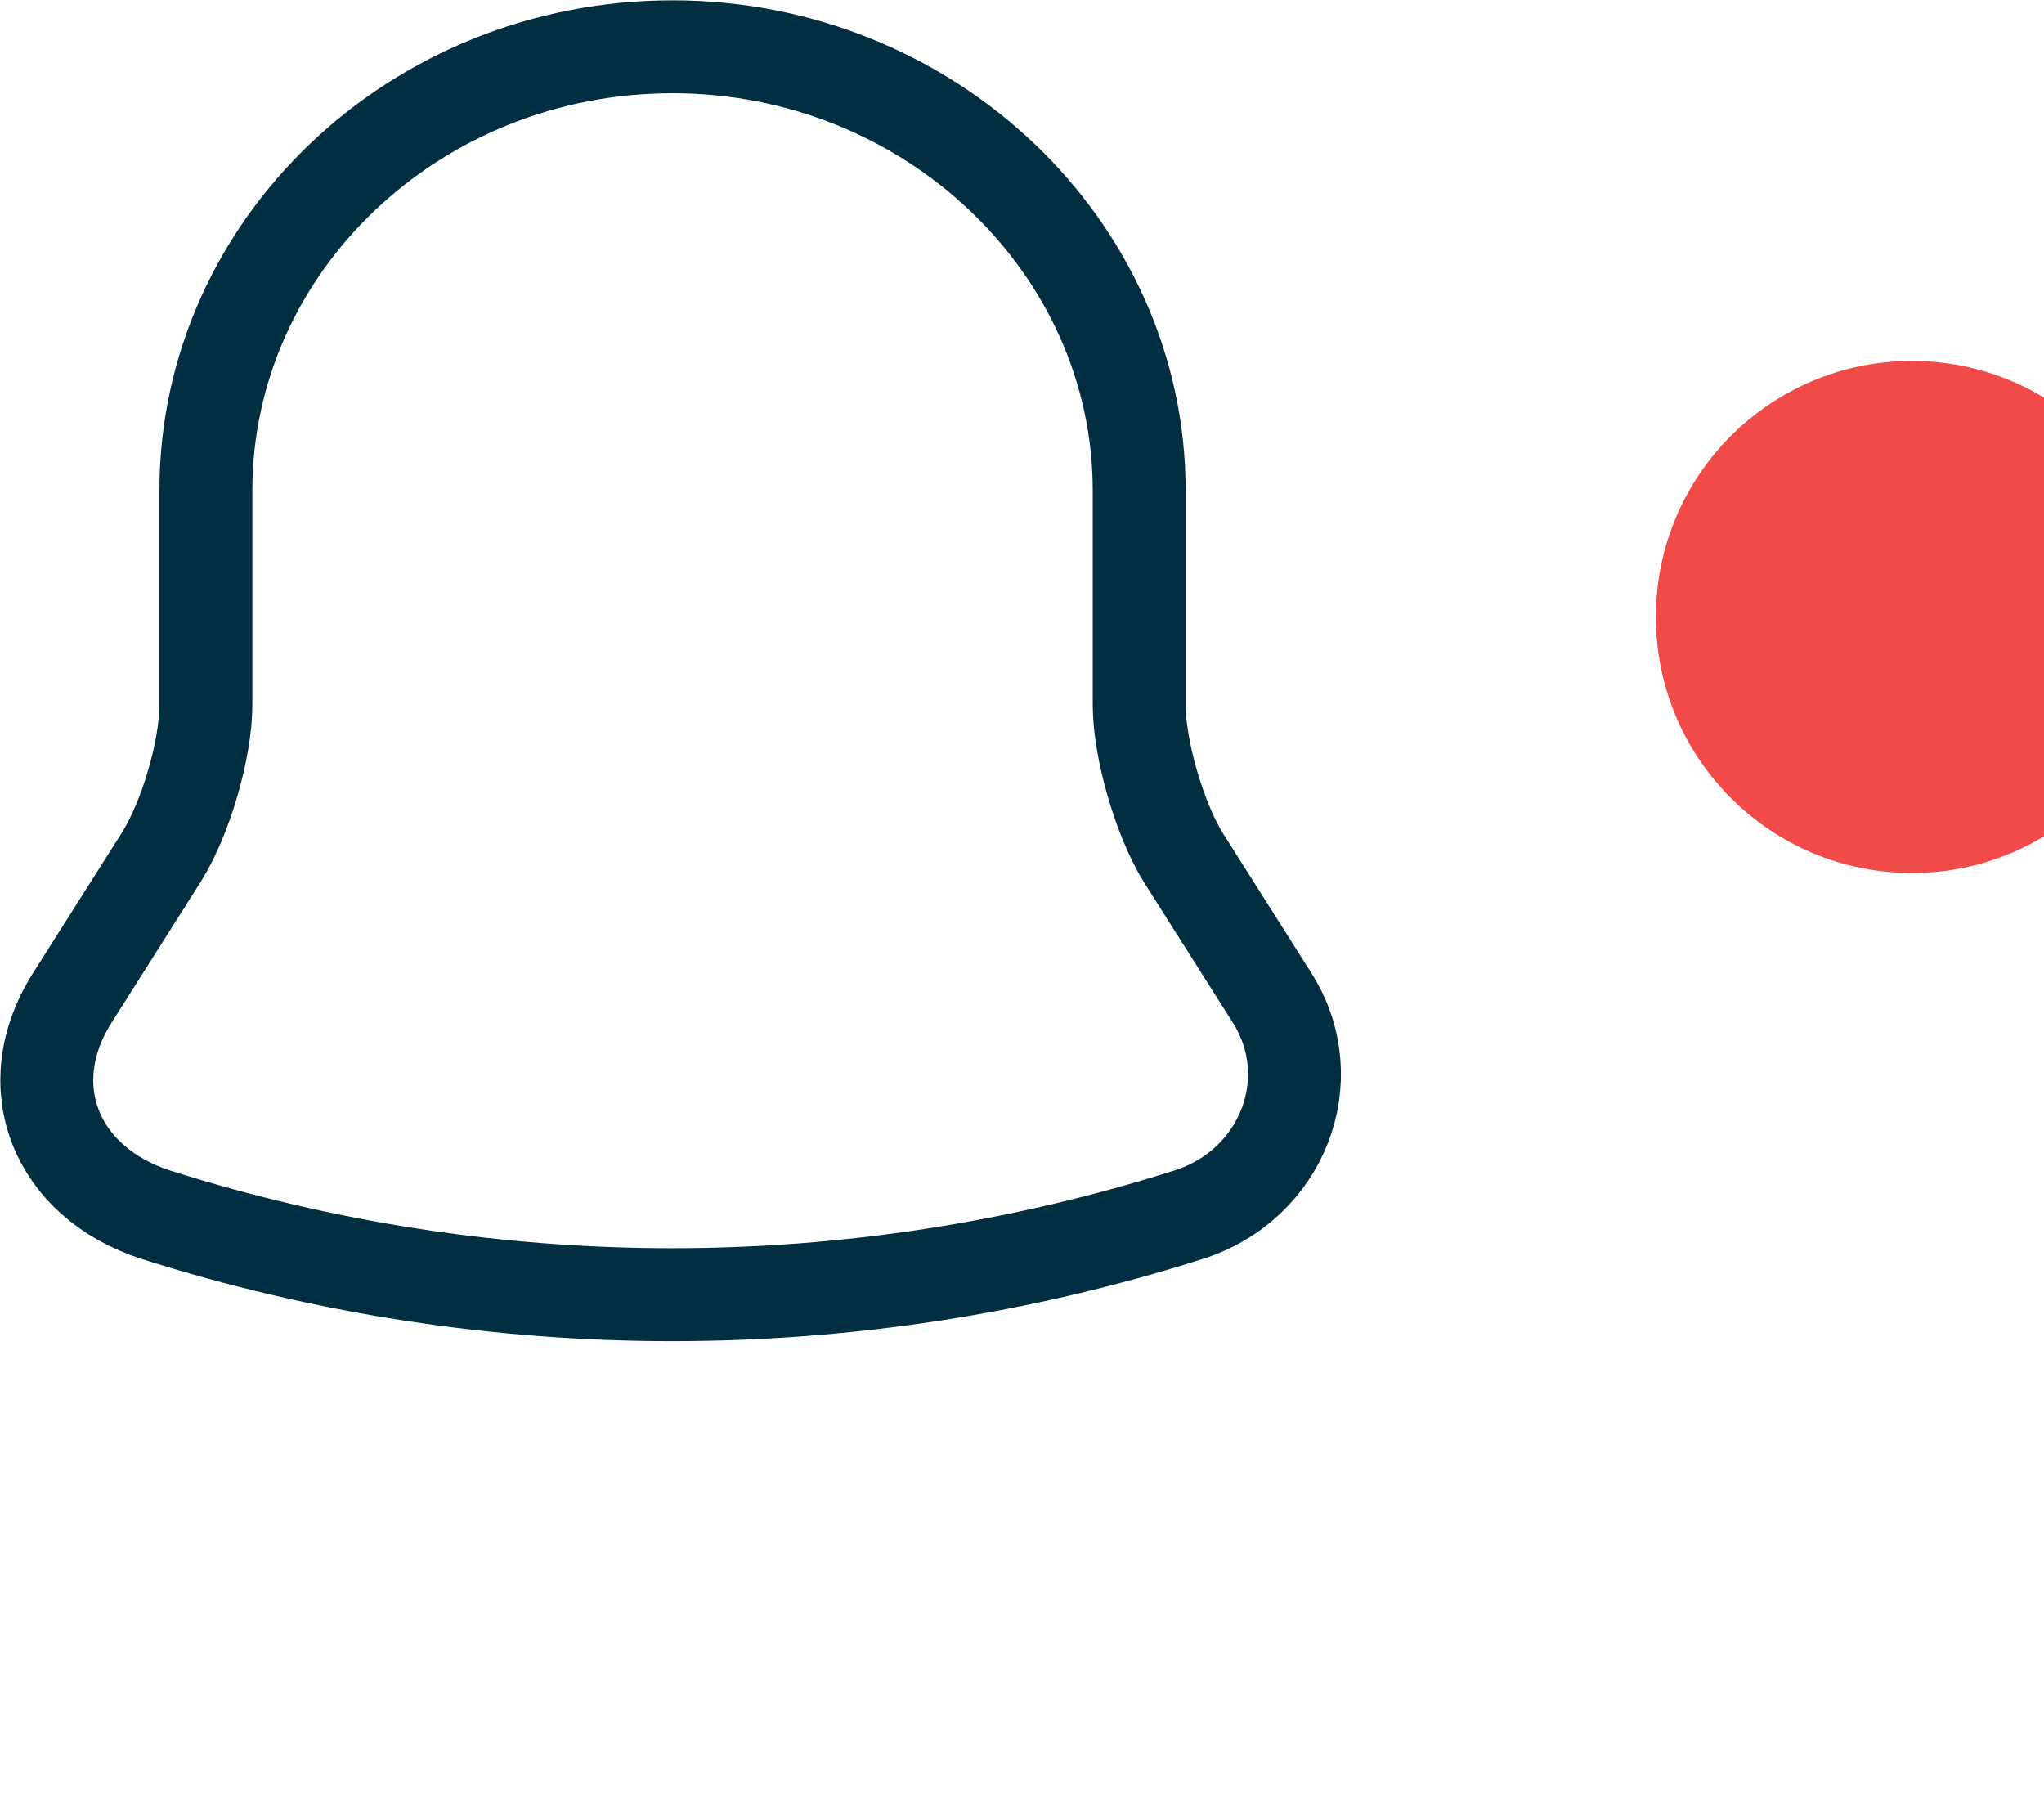 <svg width="45" height="40" viewBox="0 0 33 8" preserveAspectRatio="xMinYMin meet" fill="none" xmlns="http://www.w3.org/2000/svg">
<path d="M10.858 0.755C6.702 0.755 3.324 3.967 3.324 7.92V11.371C3.324 12.099 2.998 13.21 2.609 13.83L1.165 16.111C0.273 17.52 0.888 19.084 2.521 19.61C7.933 21.329 13.771 21.329 19.183 19.61C20.703 19.132 21.368 17.424 20.54 16.111L19.096 13.83C18.719 13.21 18.392 12.099 18.392 11.371V7.92C18.392 3.979 15.002 0.755 10.858 0.755Z" stroke="#012E40" stroke-width="1.5" stroke-miterlimit="10" stroke-linecap="round"/>
<circle cx="30.867" cy="9.959" r="4.133" fill="#F24949"/>
</svg>
